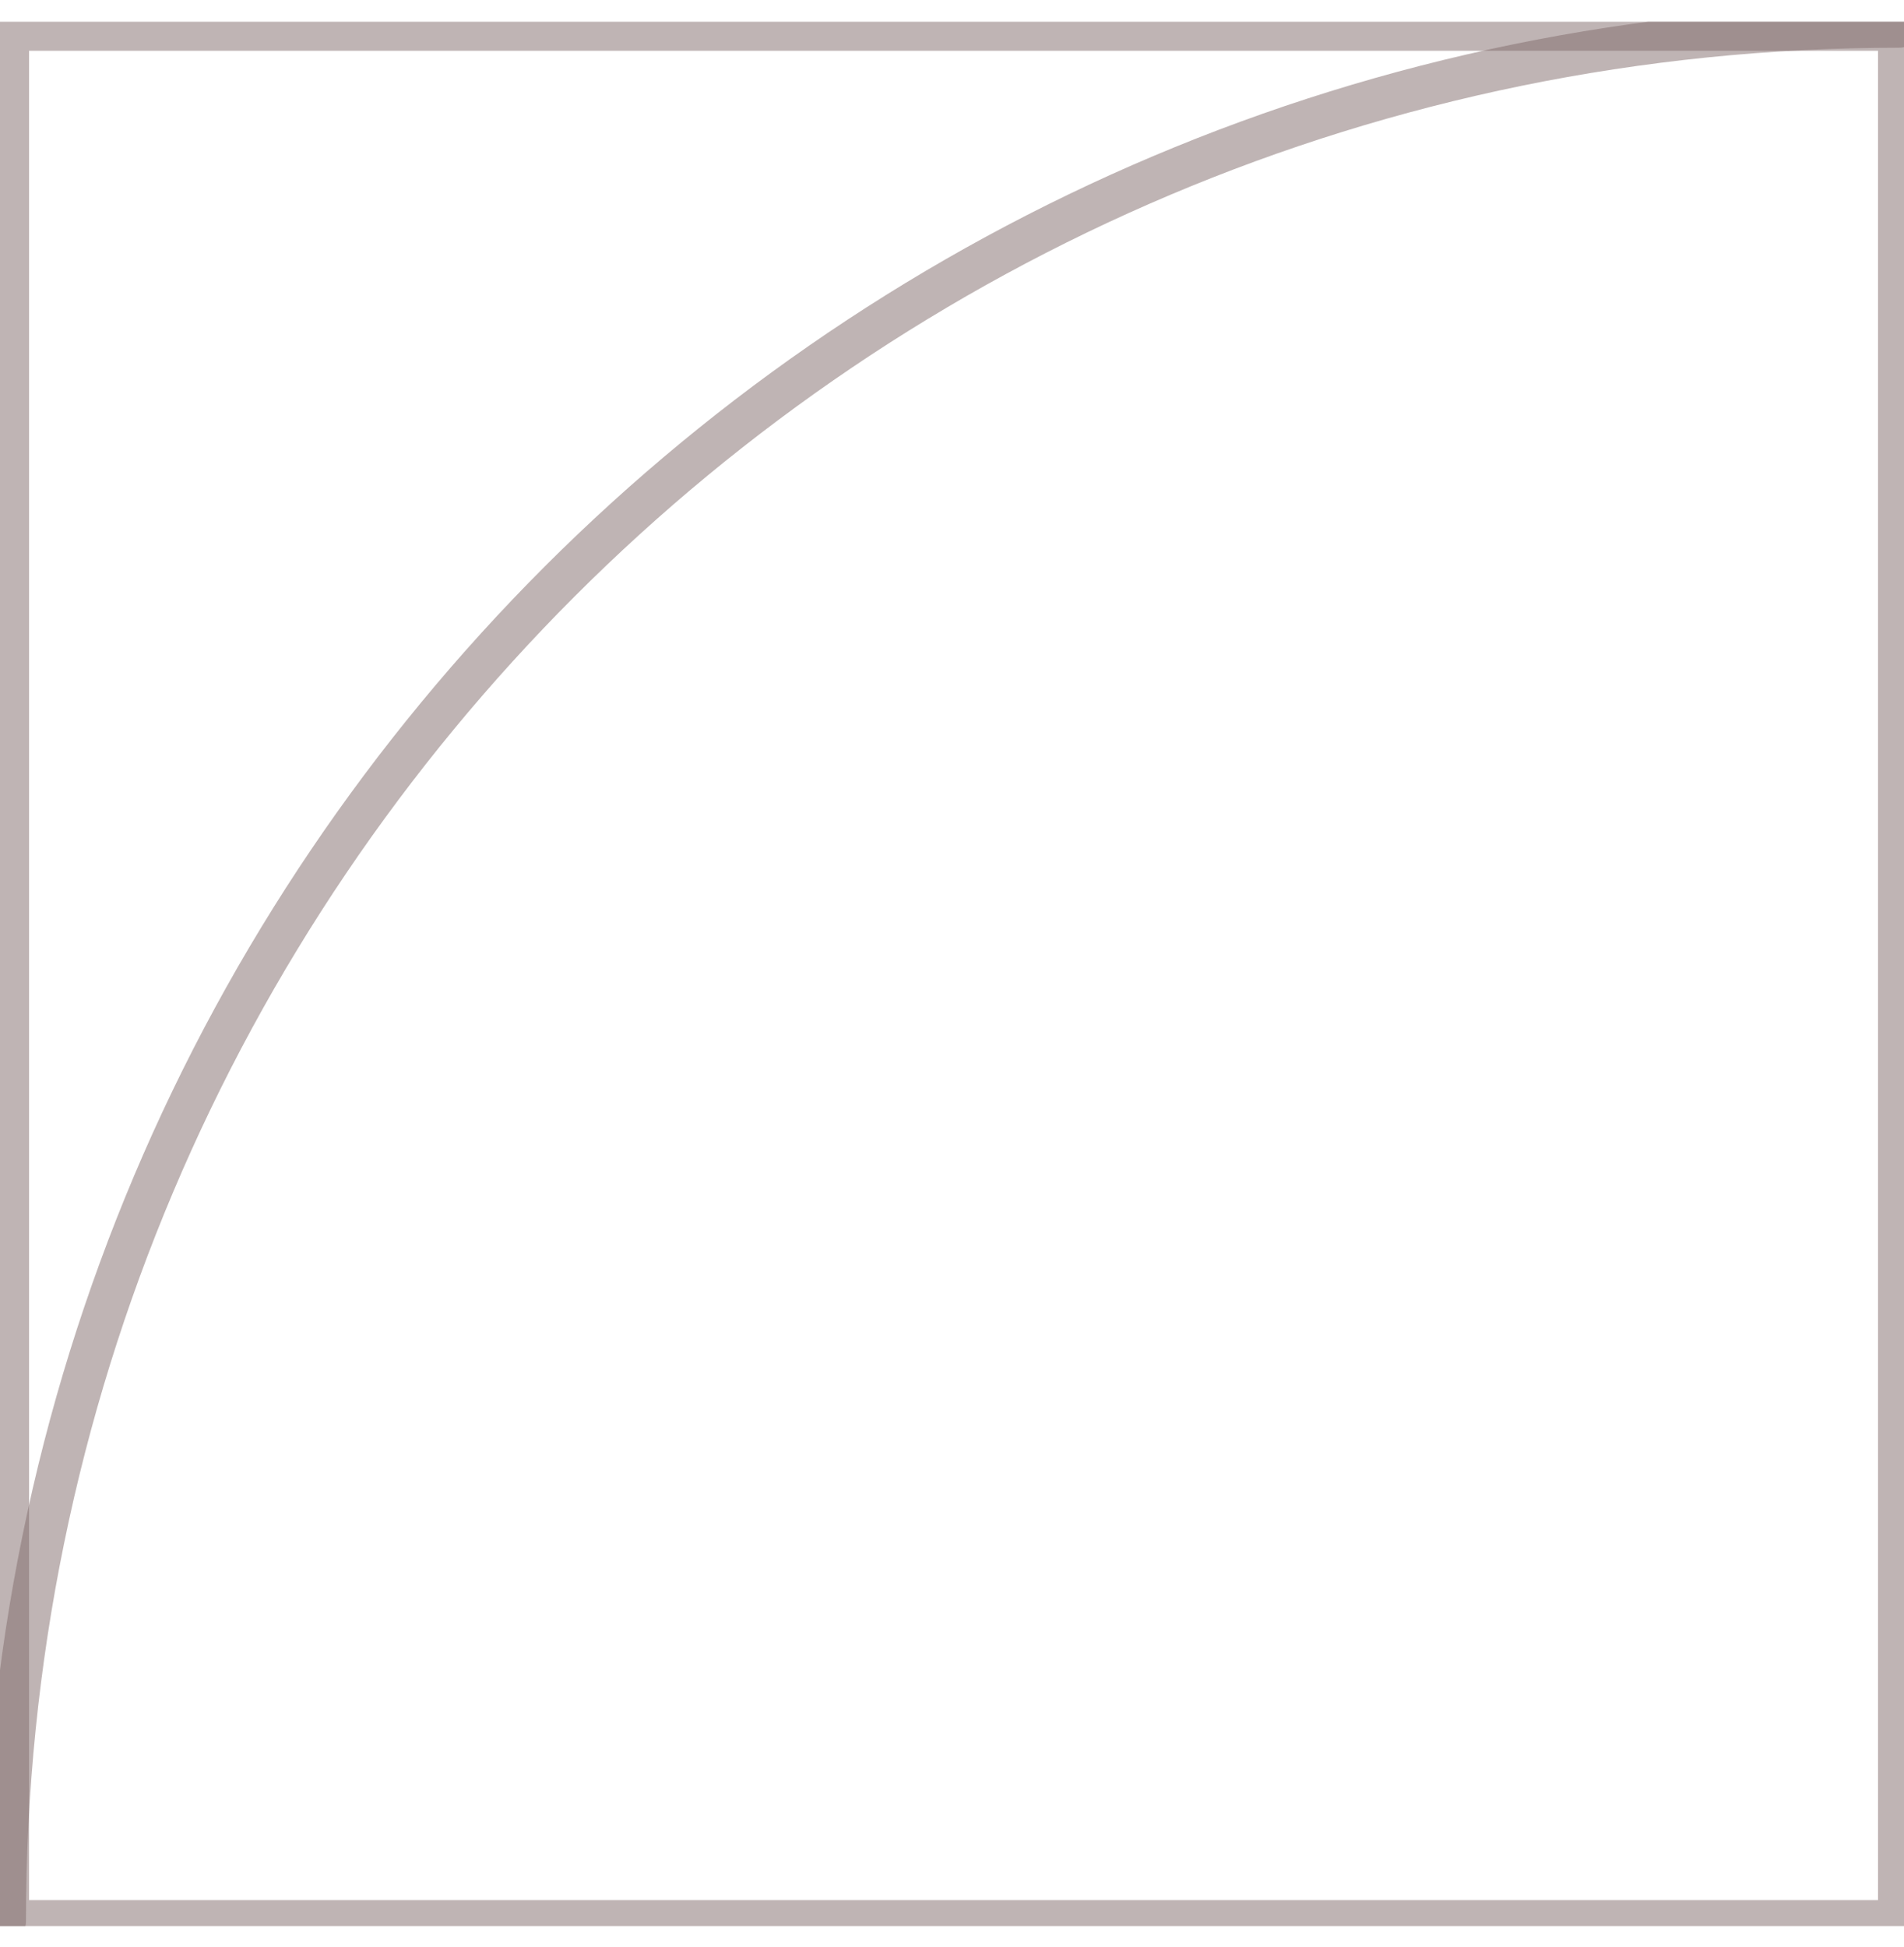 <svg width="45" height="46" viewBox="0 0 45 46" fill="none" xmlns="http://www.w3.org/2000/svg">
<g clip-path="url(#clip0_56_50335)">
<path d="M0.187 45.4L0.187 0.7L44.886 0.7L44.886 45.4L0.187 45.4Z" stroke="#816A6A" stroke-opacity="0.5" stroke-linecap="round" stroke-linejoin="round"/>
<path d="M44.886 0.628C20.158 0.628 0.114 20.672 0.114 45.4" stroke="#816A6A" stroke-opacity="0.5" stroke-linecap="round" stroke-linejoin="round"/>
</g>
<defs>
<clipPath id="clip0_56_50335">
<rect width="45" height="45" fill="white" transform="matrix(-4.37114e-08 1 1 4.37114e-08 0 0.514)"/>
</clipPath>
</defs>
</svg>
